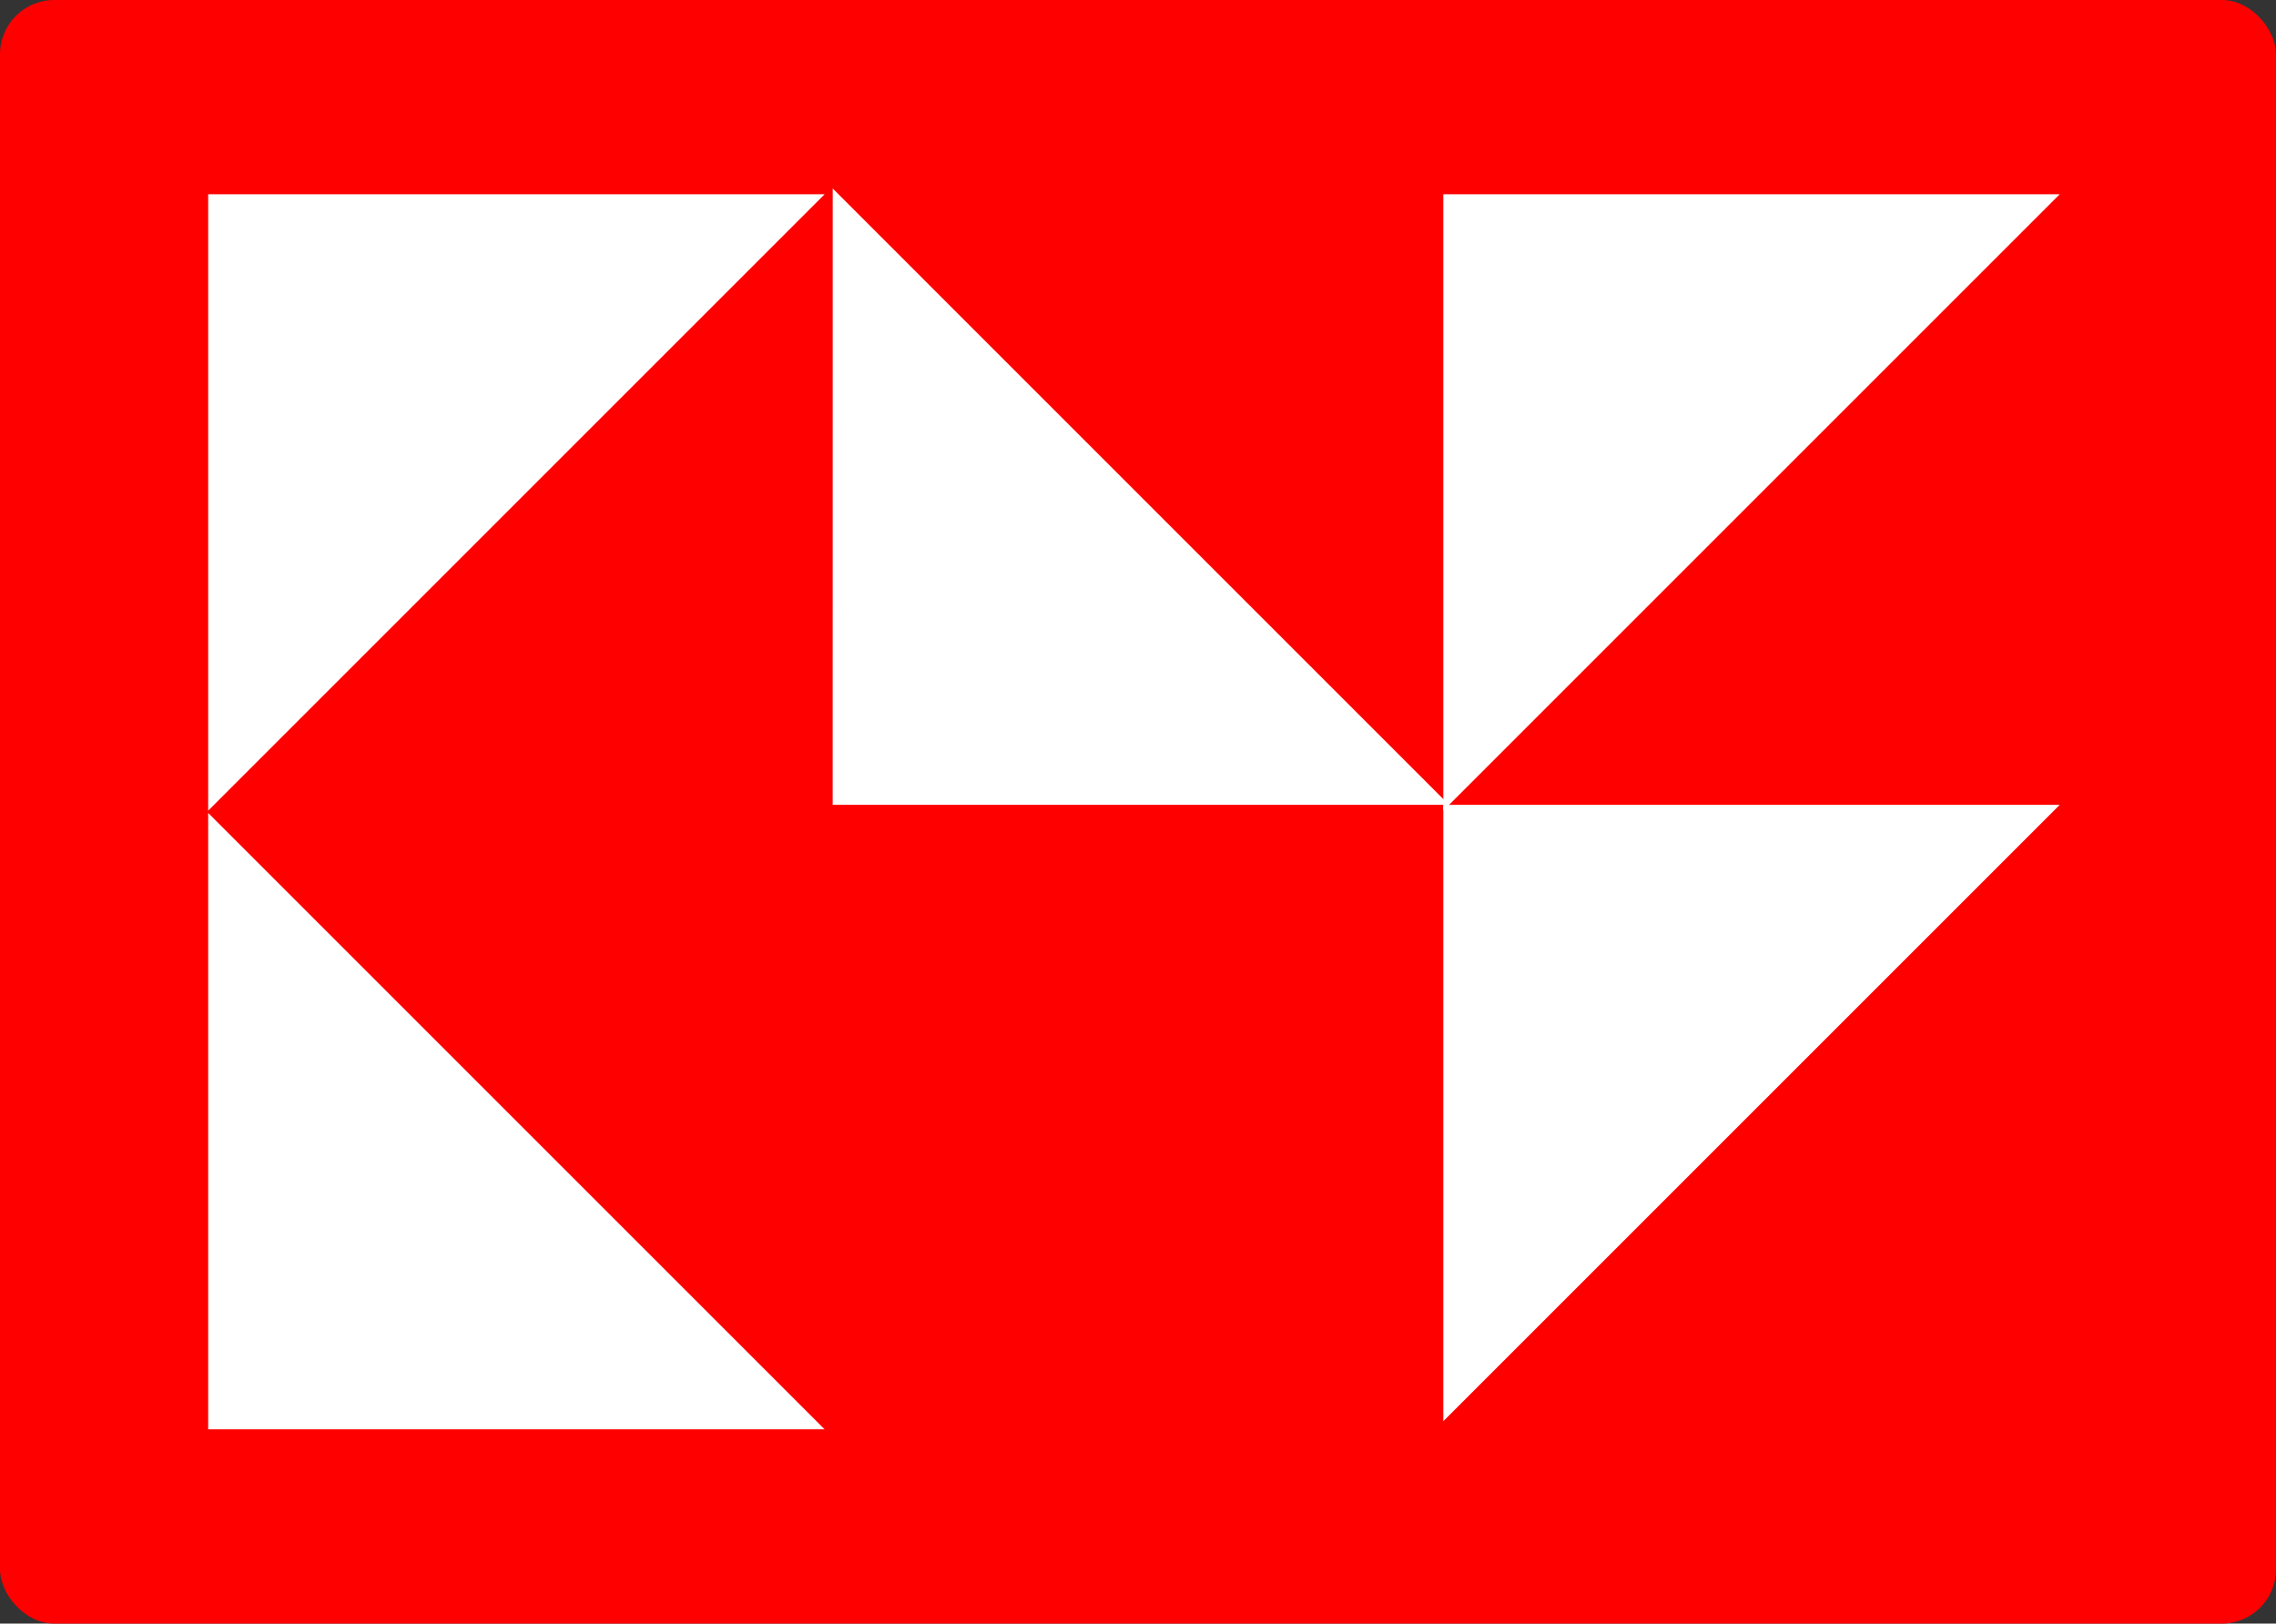 <svg id="Layer_1" data-name="Layer 1" xmlns="http://www.w3.org/2000/svg" viewBox="0 0 503.14 358.95"><rect x="0" y="0" width="503.14" height="358.95" fill="#333333" stroke="none"/><defs><style>.cls-1{fill:red;}.cls-2{fill:#fff;}</style></defs><rect class="cls-1" width="503.14" height="358.95" rx="12"/><polygon class="cls-2" points="46.02 316 182.29 316 46.02 179.73 46.02 316"/><polygon class="cls-2" points="46.02 42.95 46.02 179.22 182.29 42.95 46.02 42.95"/><polygon class="cls-2" points="319.06 42.95 319.06 179.22 455.33 42.95 319.06 42.95"/><polygon class="cls-2" points="320.34 177.94 184.08 41.67 184.07 177.94 320.34 177.94"/><polygon class="cls-2" points="319.06 177.94 319.06 314.21 455.33 177.94 319.06 177.94"/></svg>